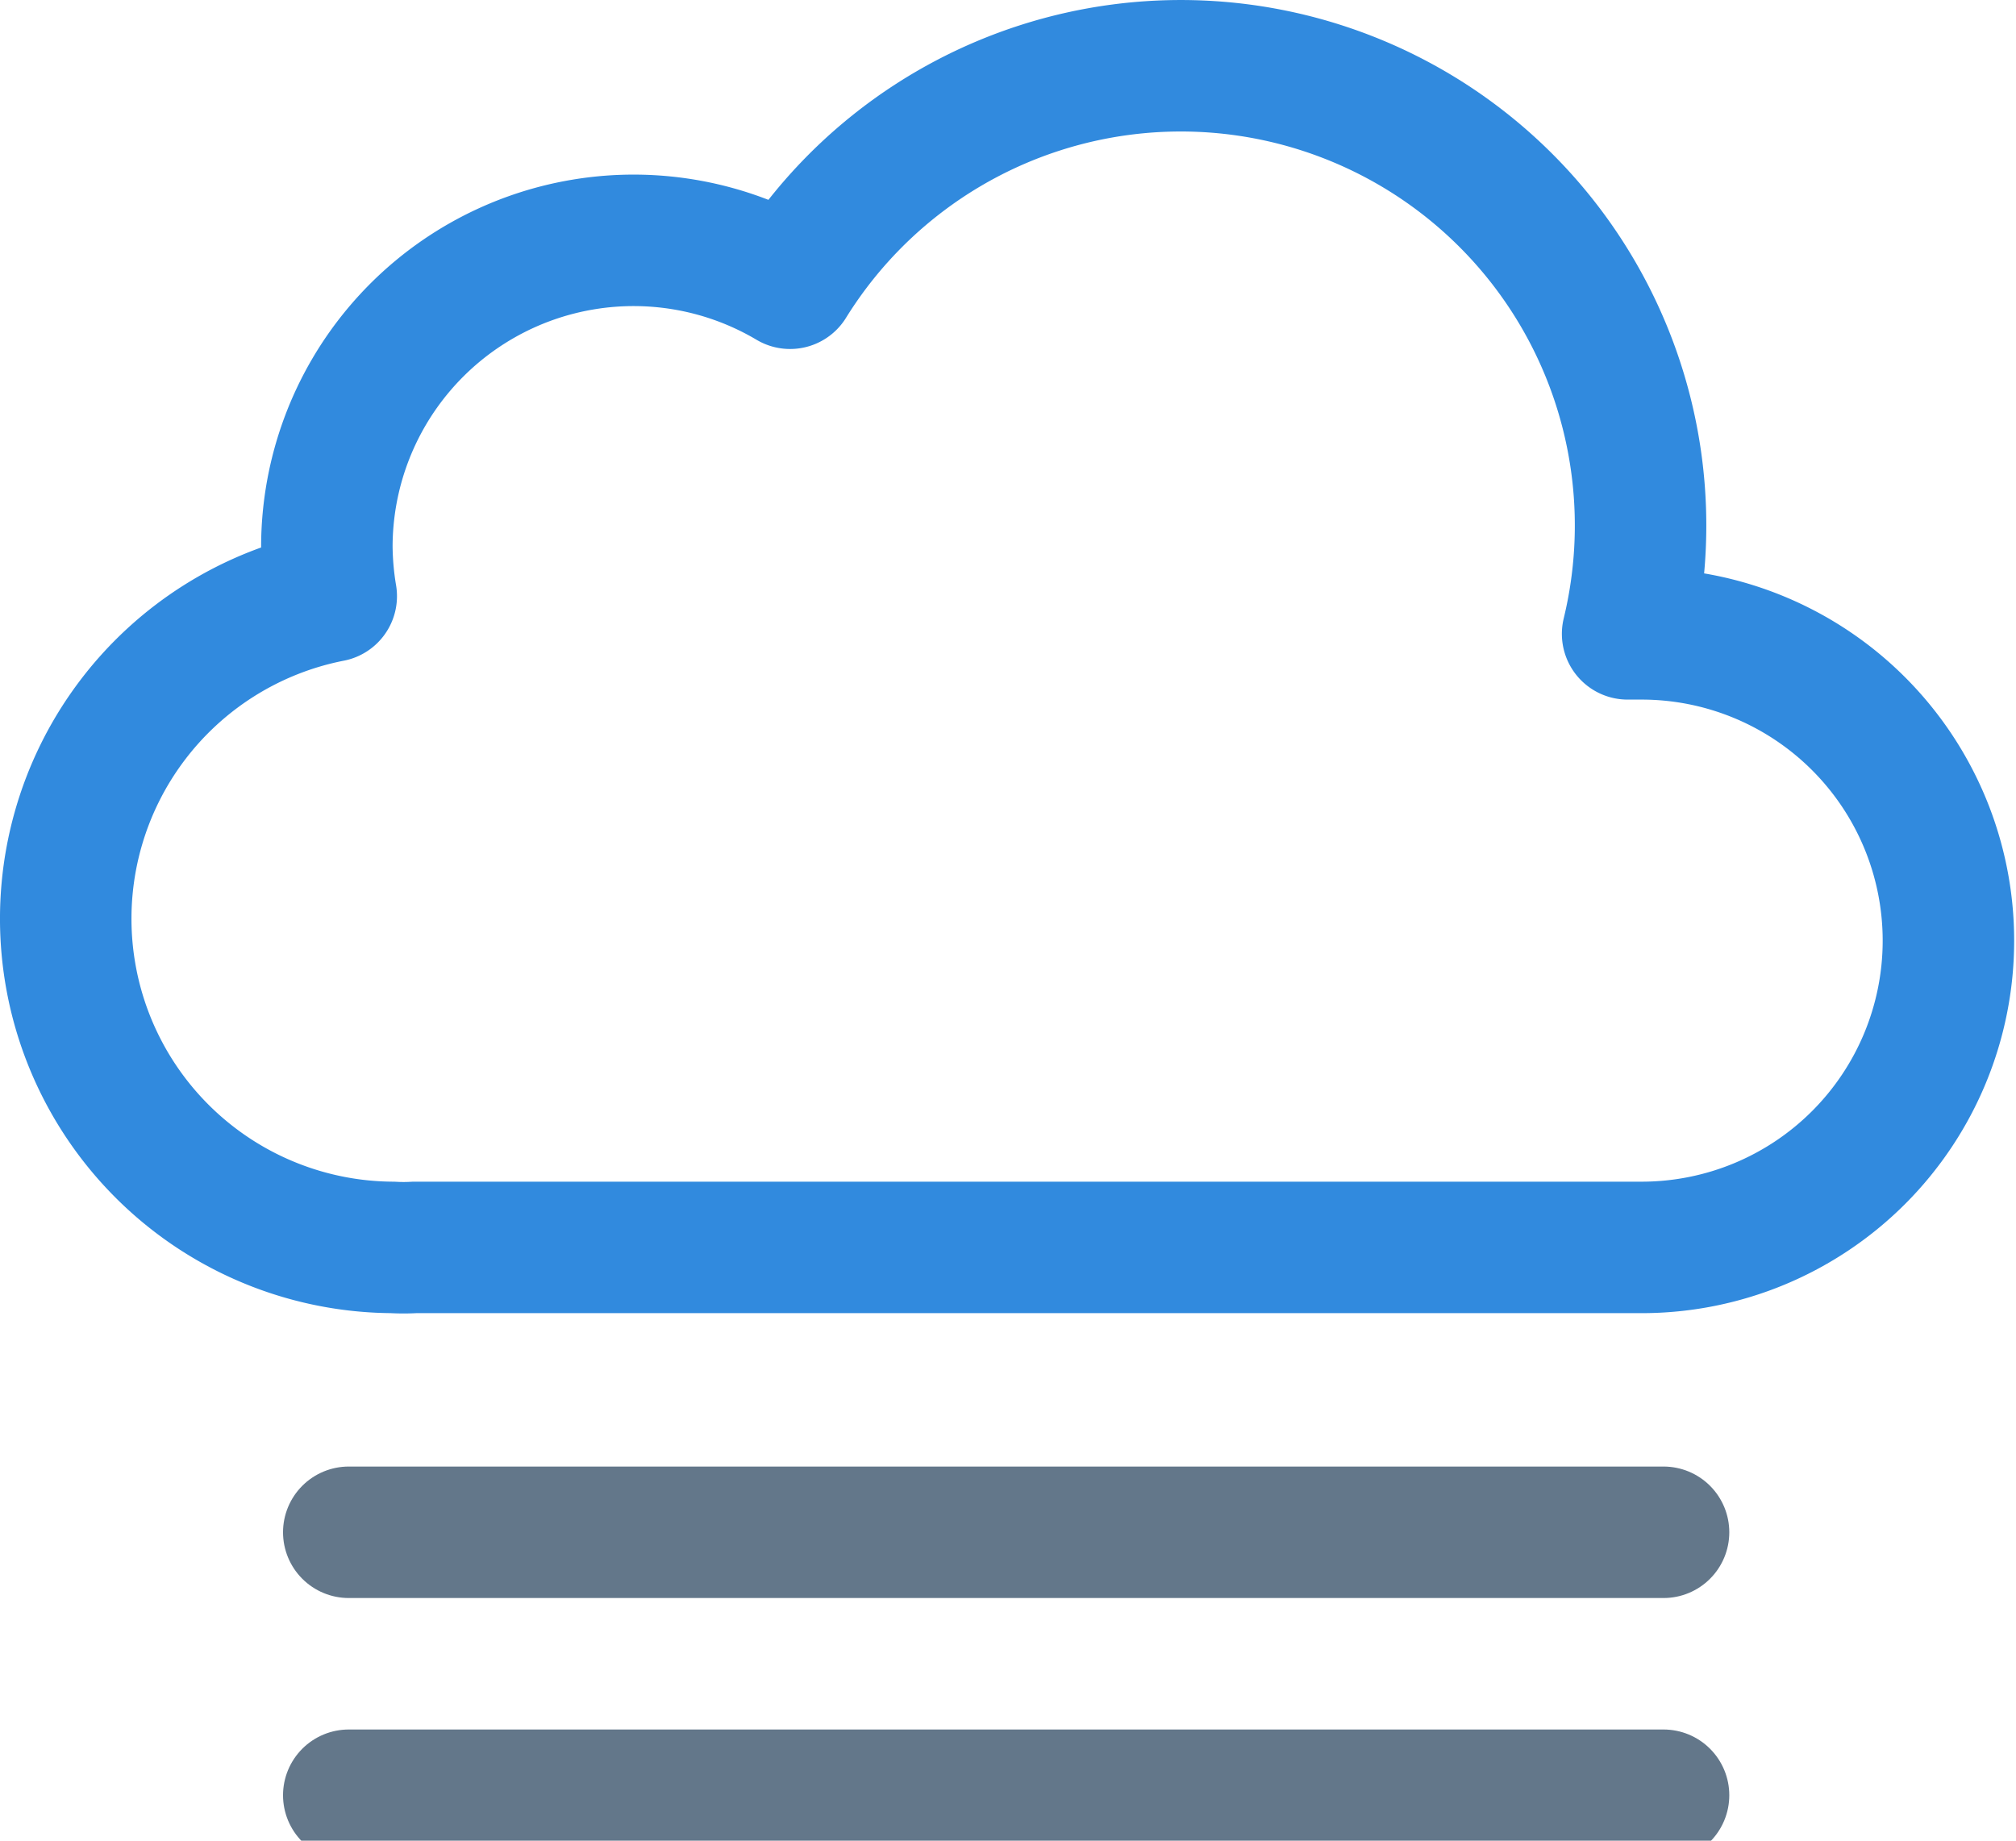 <svg xmlns="http://www.w3.org/2000/svg" width="46" height="42" style=""><rect id="backgroundrect" width="100%" height="100%" x="0" y="0" fill="none" stroke="none" class="" style=""/><g class="currentLayer" style=""><title>Layer 1</title><path fill="none" stroke="#318ade" stroke-linejoin="round" stroke-width="3" d="M37.458,14.463 h-0.32 a10.49,10.49 0 0 0 -19.11,-8 a7,7 0 0 0 -10.57,6 a7.21,7.21 0 0 0 0.1,1.14 A7.5,7.5 0 0 0 8.958,28.463 a4.19,4.19 0 0 0 0.5,0 h28 a7,7 0 0 0 0,-14 z" id="svg_1" class=""/><g id="svg_2" class=""><path fill="none" stroke="#63778a" stroke-linecap="round" stroke-miterlimit="10" stroke-width="3" d="M7.958,40.963 h30 " id="svg_3"/><animateTransform attributeName="transform" begin="0s" dur="5s" repeatCount="indefinite" type="translate" values="-4 0; 4 0; -4 0" transform="translate(-0,1.1920928955078125e-7) translate(-2.384185791015625e-7,0) translate(-0,0) translate(-9.042,-17.037) "/></g><g id="svg_4" class=""><path fill="none" stroke="#63778a" stroke-linecap="round" stroke-miterlimit="10" stroke-width="3" d="M7.958,34.963 h30 " id="svg_5"/><animateTransform attributeName="transform" begin="-4s" dur="5s" repeatCount="indefinite" type="translate" values="-4 0; 4 0; -4 0" transform="translate(-0,1.1920928955078125e-7) translate(-2.384185791015625e-7,0) translate(-0,0) translate(-9.042,-17.037) "/></g></g></svg>